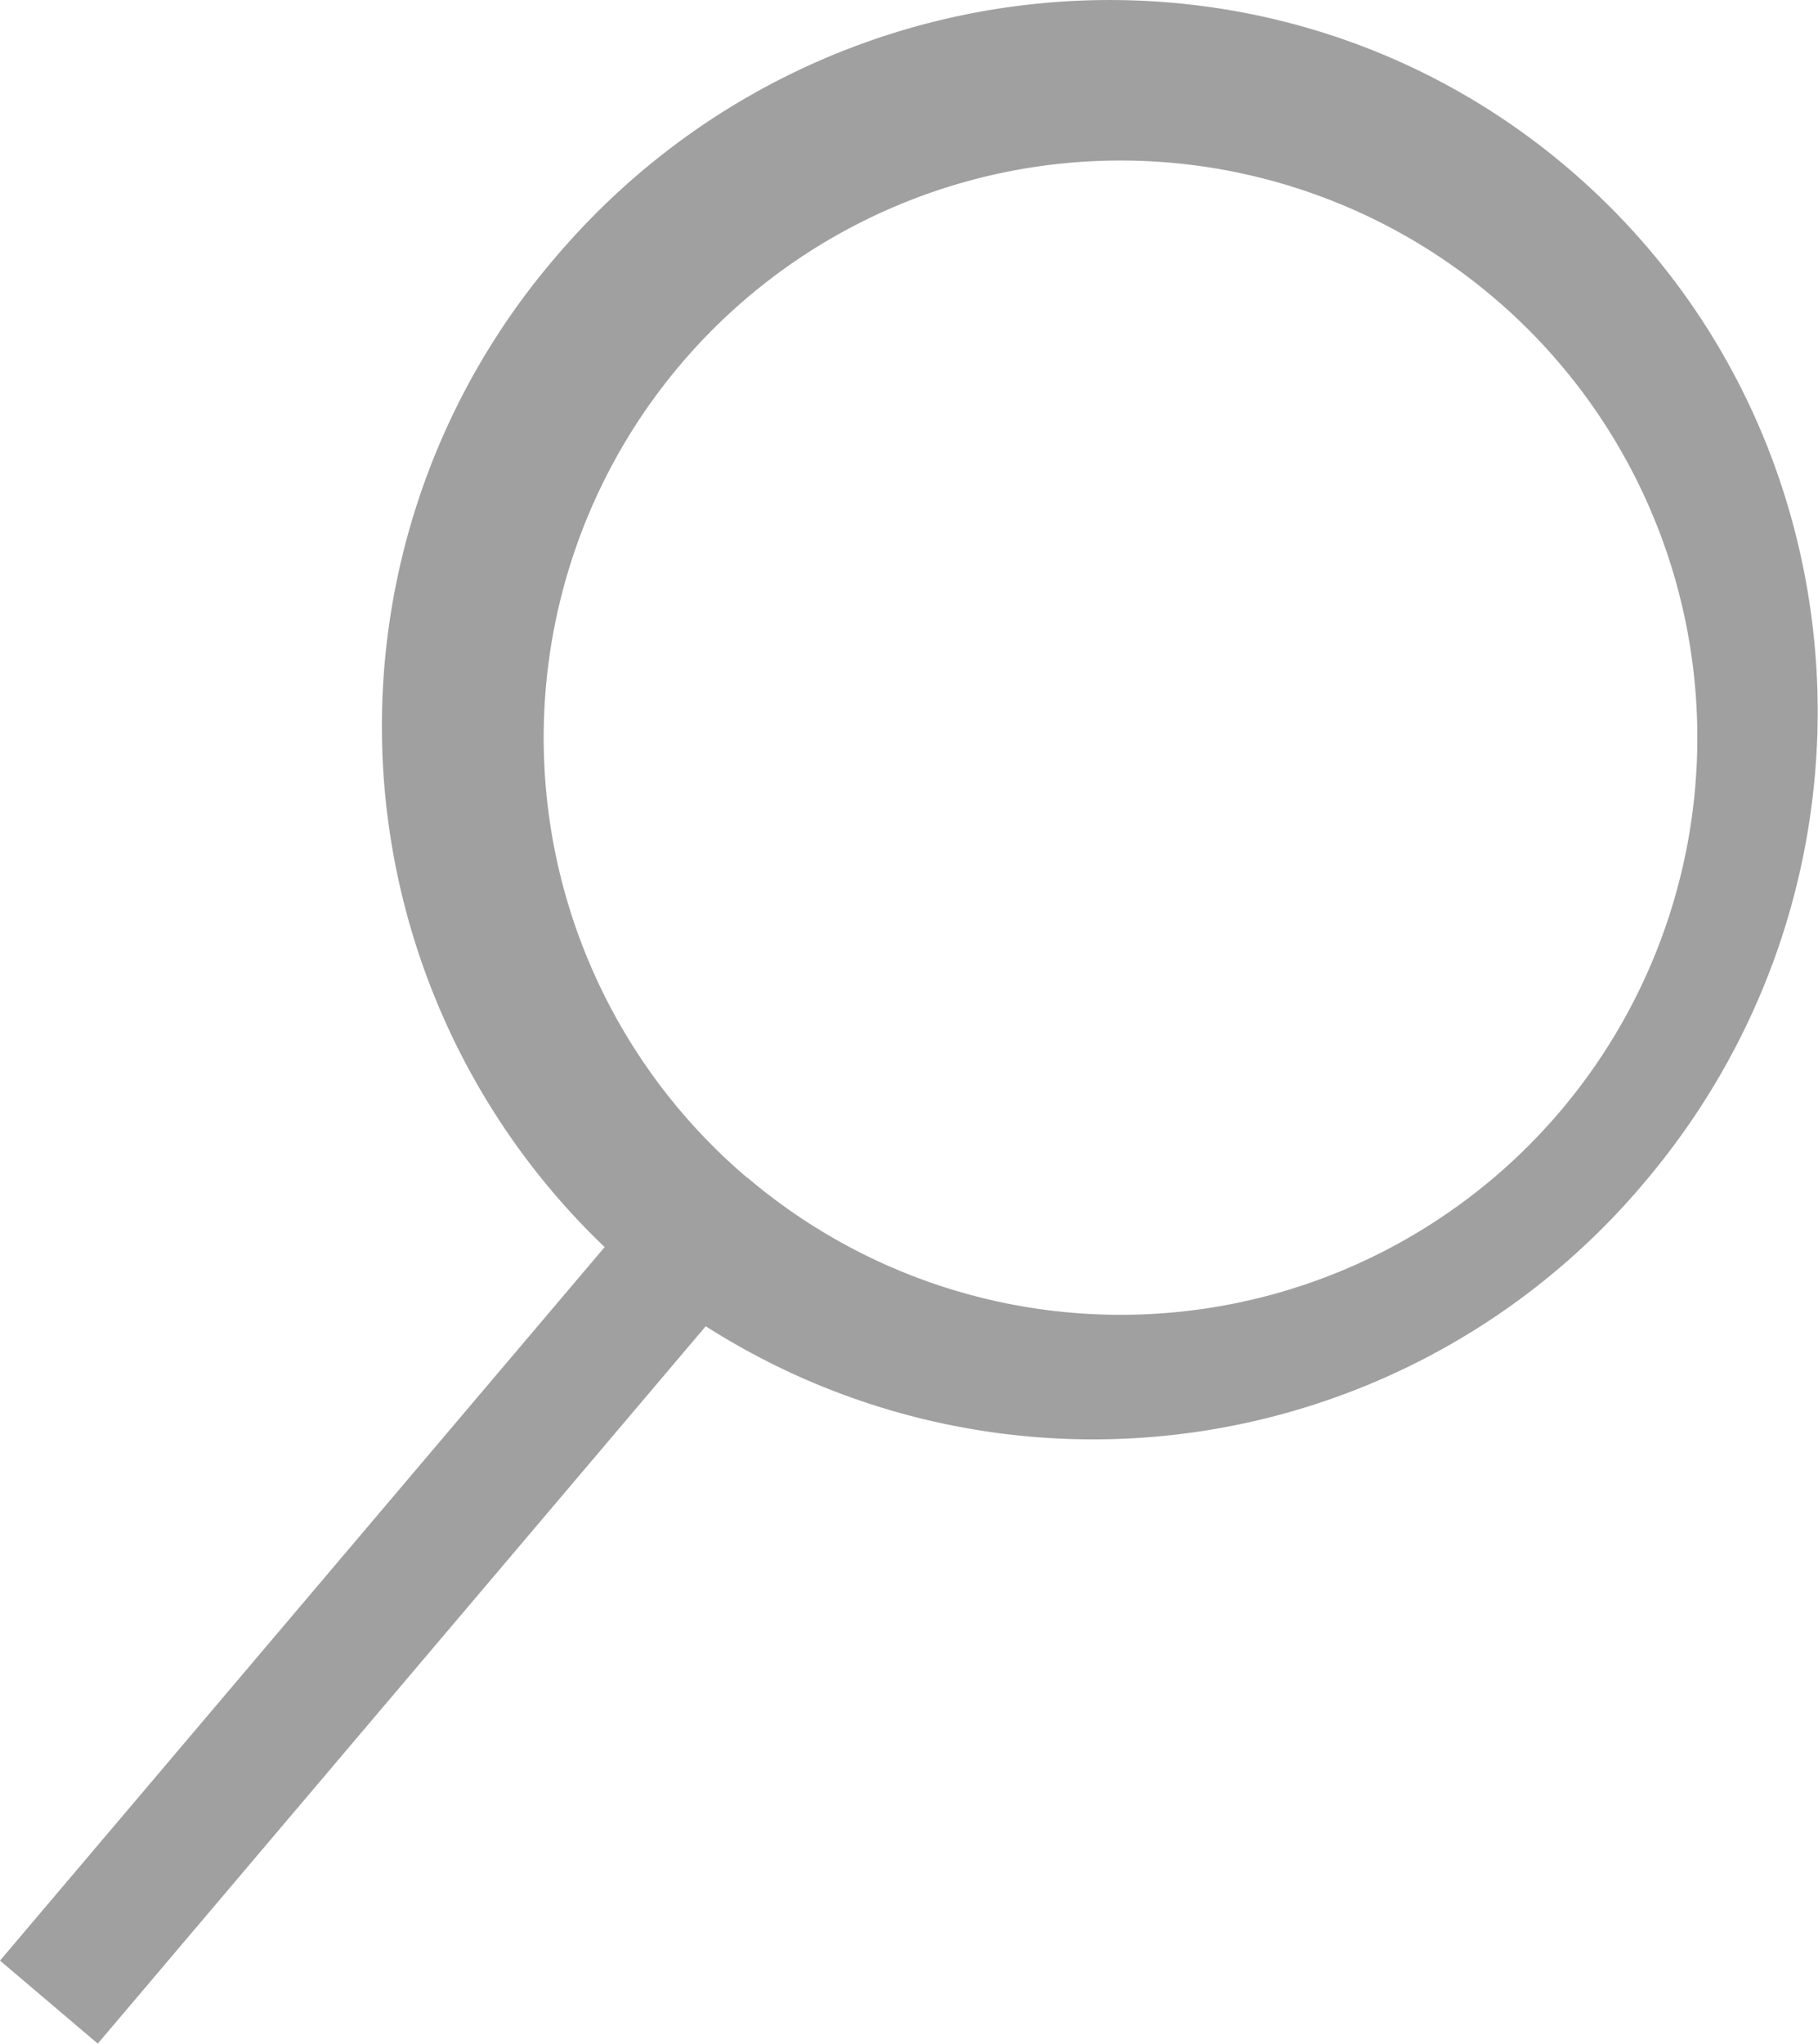<svg xmlns="http://www.w3.org/2000/svg" viewBox="0 0 99.28 111.54"><defs><style>.cls-1{fill:#a0a0a0;}</style></defs><g id="Calque_2" data-name="Calque 2"><g id="Calque_1-2" data-name="Calque 1"><path class="cls-1" d="M89.81,64.52C103.92,47.88,102,23.1,85.62,9.17S44.44-2.57,30.32,14.06a39.29,39.29,0,0,0,2.7,54L0,107l5.34,4.53,33.2-39.15A39.33,39.33,0,0,0,89.81,64.52Zm-49-.24a31.5,31.5,0,1,1,44.4-3.64A31.49,31.49,0,0,1,40.83,64.28Z"/></g></g></svg>